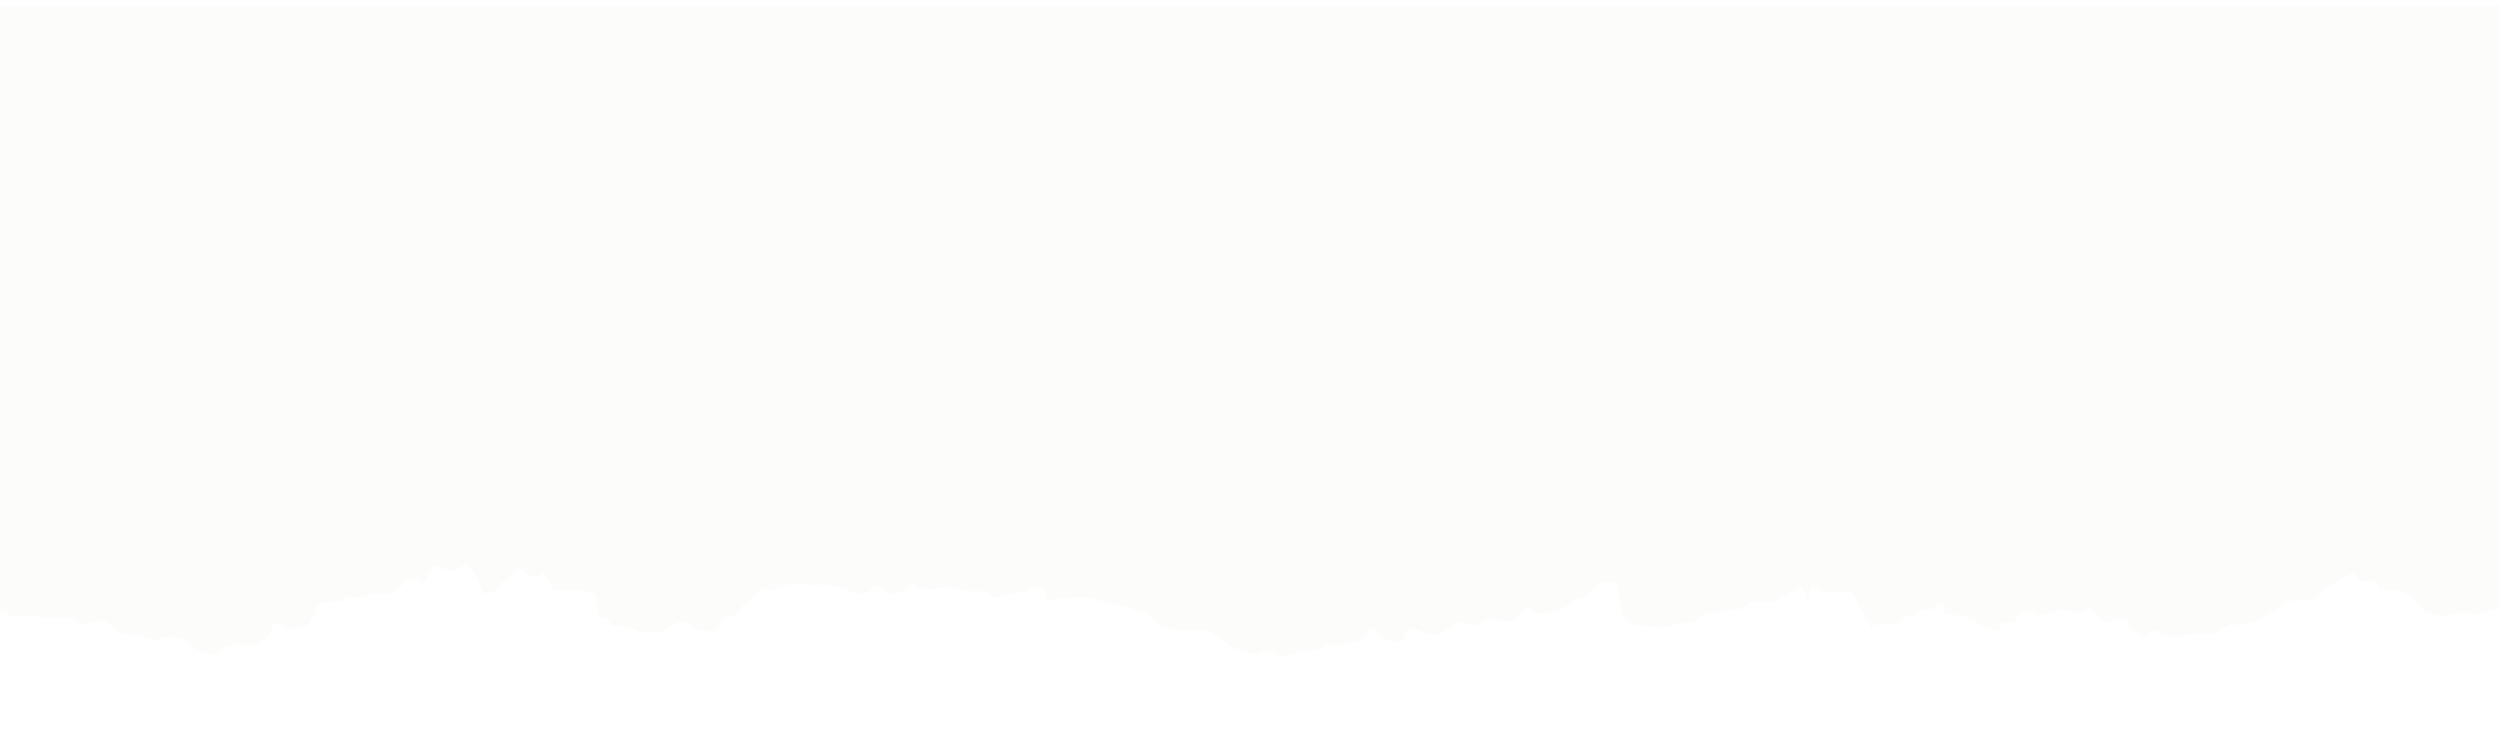 <svg xmlns="http://www.w3.org/2000/svg" xmlns:xlink="http://www.w3.org/1999/xlink" width="3556" height="1050" viewBox="0 0 3556 1050">
  <defs>
    <style>
      .cls-1 {
        fill: #fcfcfb;
        fill-rule: evenodd;
        filter: url(#filter);
      }
    </style>
    <filter id="filter" x="-19" y="-4" width="3589" height="950" filterUnits="userSpaceOnUse">
      <feOffset result="offset" dy="8" in="SourceAlpha"/>
      <feGaussianBlur result="blur" stdDeviation="3.606"/>
      <feFlood result="flood" flood-color="#232324" flood-opacity="0.47"/>
      <feComposite result="composite" operator="in" in2="blur"/>
      <feBlend result="blend" in="SourceGraphic"/>
    </filter>
  </defs>
  <path id="Shape" class="cls-1" d="M3556.71,0.045v856.1l-13.07,4.91-6.58,1.621a50.623,50.623,0,0,0-9.82,3.289l-6.54-1.669c-6.53-1.62-6.53,0-18.02-1.62l-9.83,1.62h-4.91c-4.91,0-6.54,3.29-6.54,3.29h-6.53l-14.73-1.621-6.59-1.669c-6.53-1.62,0,0-4.91-3.241a10.611,10.611,0,0,1-4.91-8.2l-13.07-9.821-8.2-6.53-11.44-4.911h-11.5c-11.44,0,0,0-11.44-1.669-11.45-1.62,0,0-6.54-6.53-2.11-2.111-2.85-2.848-3-3.092,0.25,0.1,1.58.981-.29-1.818-3.29-4.91-11.44,0-11.44,0h-11.5l-1.62-4.91c-1.62-4.91-8.2-6.531-8.2-6.531l-34.38,19.641-8.16,6.53-6.58,4.91-6.54,8.2h-31.09l-8.2,1.62c-8.2,1.62,0,0-11.44,11.441l-8.21,3.29-6.53,1.62-8.21,8.2-16.35,4.91s-16.41,4.91-21.32,3.289c-4.91-1.669-11.45,1.621-11.45,1.621L3152.3,893.76h-34.39a19.67,19.67,0,0,0-8.2,1.669l-11.44,3.24-11.45-1.62-9.83-1.62-6.57-4.91c-6.54-4.91-11.45,0-11.45,0l-8.2,6.53-4.91-1.62a39.592,39.592,0,0,1-7.57-3.927c-2.26-1.425-3.88-2.653-3.88-2.653l-6.54-8.151c-6.57-8.2,0,0-3.28-8.2,0,0-8.21,1.62-13.12,0s-13.07,6.53-13.07,6.53l-4.91-1.62c-2.46-.786-4.52-3.241-5.94-5.5a29.935,29.935,0,0,1-2.26-4.319l-6.54-6.531c-6.58-6.579-9.82-1.669-9.82-1.669l-9.82,4.91-4.92-1.62c-4.91-1.621-8.2,0-16.4-3.29h-6.53l-14.74,4.91a128.039,128.039,0,0,1-18.03,1.669c-8.15,0,0,0-4.91-3.289s-9.83,0-9.83,0h-8.15l-4.91,6.53-4.91,6.58-6.59,1.62c-6.53,1.62,0,0-8.15,0-8.2,0-6.58,9.82-6.58,9.82l-4.91,1.62c-4.92,1.67-8.16-3.24-8.16-3.24l-8.2-1.67-6.53-3.241-4.92-3.289c-4.91-3.29-1.67-6.531-1.67-6.531l-11.44-1.669-11.45-1.62-11.49-1.621-6.53-1.669c-6.54-1.62-3.29-6.531-3.29-6.531l-1.62-4.909c-1.63-4.911-11.45-1.621-11.45-1.621l-1.67,6.53-11.44,1.621-6.54,1.669-13.11,8.151-4.91-1.62a8.34,8.34,0,0,0-8.21,1.62l-8.15,9.82s-14.74,1.669-24.56,1.669h-9.83l-1.67,6.531-28.38-53.73h-31.14c-4.92,0-8.16-1.621-13.07-1.621s-6.58-6.579-6.58-6.579h-4.91c-4.92,0-6,25.521-6,25.521L2562.27,825.3l-11.45,6.579-14.73,8.151-4.82,3.6a13.791,13.791,0,0,1-3.85,2.011l-5.62,1.883a13.671,13.671,0,0,1-4.35.709h-22.33c-6.53,0-8.15,3.29-8.15,3.29l-7.23,4.807a13.734,13.734,0,0,1-5.68,2.158l-8.41,1.186-9.43,1.6c-0.26.045-.53,0.082-0.8,0.111l-13.58,1.494a13.708,13.708,0,0,1-1.5.082h-7.4a13.763,13.763,0,0,0-3.3.4l-2.31.573a13.7,13.7,0,0,0-4.77,2.22l-12.25,8.913a13.709,13.709,0,0,1-8.06,2.622h-7.14a13.745,13.745,0,0,0-3.08.35,104.16,104.16,0,0,0-14.8,4.56c-8.15,3.289,0,0-11.44,1.62-3.84.539-5.11,0.737-5.26,0.737,0.54-.146,3.19-0.737.34-0.737l-17.29-1.555a13.533,13.533,0,0,1-1.45-.208l-4.77-.948a13.717,13.717,0,0,0-5.33,0h0a13.692,13.692,0,0,1-10.24-2.032l-3.95-2.623a13.65,13.65,0,0,0-2.48-1.306l-0.08-.032a13.674,13.674,0,0,1-8.31-9.916l-7.75-47a90.778,90.778,0,0,1-14.73,1.62c-6.54,0,0,0-8.16-1.62l-24.56,24.55h-11.49l-6.54,6.53-6.53,4.911-11.49,6.579-17.98,3.241h-11.49c-11.45,0,0,0-4.92-3.241-4.91-3.29,0,0-8.15-8.2l-4.91,8.2-6.58,3.241-4.92,8.2-4.91,1.623c-4.91,1.666-8.15,1.666-17.98,0h-6.58l-9.82-1.623-6.54,1.623-8.2,6.576-8.16,1.621-9.82-3.288-6.58-4.909-8.16,4.909-9.82,6.578-11.49,8.153-9.82,1.667h-4.92c-4.91,0-13.07-6.577-13.07-6.577l-6.58-1.623-4.91-1.62a8.083,8.083,0,0,0-8.15,1.62l-3.29,6.533-1.63,6.577-8.2,4.91-11.45-1.667-4.91-1.623a22.963,22.963,0,0,1-8.2-4.91l-6.53-8.2-6.59-4.91-6.53,1.667v6.53l-3.29,6.533-13.07,8.2h-6.58c-6.53,0-8.15,1.623-8.15,1.623h-8.2l-6.54,1.667-4.91-1.667c-4.91-1.623-11.49,1.667-11.49,1.667s-4.92,6.53-13.07,8.153h-13.11c-6.54,0-16.36,3.288-16.36,3.288s-8.2,3.289-14.74,3.289c-6.58,0-8.2-4.91-8.2-4.91h-9.82c-9.83,0,0,0-6.54-1.667-6.58-1.623-11.49,4.911-11.49,4.911l-4.91-1.623a28.877,28.877,0,0,0-8.16-1.621l-8.2-3.29-9.83-1.62-6.53-3.289-6.58-4.911-6.53-3.287-6.54-6.533-8.2-6.53s-13.11-1.667-18.03-3.29a8.2,8.2,0,0,0-8.15,1.623h-18.03l-4.91-1.623a43.568,43.568,0,0,0-11.45-1.62l-9.82-1.667-4.91-3.244c-4.91-3.289-3.29-6.576-3.29-6.576l-8.2-6.534-6.54-3.289-8.2-1.62-14.74-6.531-24.56-4.91-6.53-1.67c-6.53-1.62-16.36-4.909-16.36-4.909l-14.73-3.241h-13.12l-16.36,1.62-4.91-1.62c-4.91-1.67-6.58,4.91-6.58,4.91h-6.53l-4.91-1.669c-4.92-1.621-4.92-9.821-4.92-9.821l-6.53-6.53-8.2-1.62-4.91,1.62a11.071,11.071,0,0,0-6.54,6.53h-16.4l-8.16,1.67-8.2,1.62-8.2,4.91-8.16-3.29c-8.2-3.24,0,0-8.2-8.151l-9.83,1.621h-9.82l-18.03-1.621-6.53-3.289-14.74-1.62-6.53,1.62h-4.91c-4.92,0-6.58,3.289-13.12,1.62a26.381,26.381,0,0,0-6.28-.735,31.28,31.28,0,0,0-6.83.735l-4.91-4.91c-4.92-4.91-9.83,1.67-9.83,1.67l-8.15,4.909-11.49,4.911s-6.54,1.62-14.74-3.29l-8.16-8.2h-6.58l-8.15,9.82-14.74,1.67-4.91-1.67c-4.91-1.62-9.83-3.241-9.83-3.241l-6.58-3.289-8.15-1.62-8.2-1.67-9.83-1.62s-18.03,1.62-24.56,0,0,0-3.29,0h-27.8l-8.21,3.29-11.44,4.909-6.58-1.669-6.54-1.62-6.53,4.91-3.29,6.53-8.2,6.58-9.83,6.531-4.91,8.2-9.82,6.53-8.16,3.29L1027,872.61l-3.24,6.532v6.578l-6.58,4.91-9.83-1.667H995.908l-8.2-4.91-4.912-3.244a89.07,89.07,0,0,0-13.066-6.576l-9.824,4.909-8.2,4.911-11.445,6.577-9.824,1.62-8.2-1.62-9.824,1.62-9.825-4.91c-0.048,0-.048-0.047-0.1-0.047a0.362,0.362,0,0,1-.146-0.051c-0.445-.146-1.624-0.49-4.668-1.522a74.656,74.656,0,0,1-8.2-3.29H869.816l-4.911-9.82-11.446-3.29c-5.7-1.621-4.707-30.518-6.575-31.746a7.123,7.123,0,0,1-2.258-2.062l-11.445-3.29c-11.447-3.24,0,0-4.912,0h-40.92l-13.323-25.755-8.157,4.91H754.378l-4.912-3.29a59.557,59.557,0,0,1-8.156-6.531H736.4c-4.911,0-8.2,6.531-8.2,6.531l-8.2,9.82-6.535,1.623-4.913,8.2-9.824,8.2H687.277s-17.186-41.982-25.389-41.982l-13.115,9.82h-4.912a29.774,29.774,0,0,1-6.729-.834c-1.867-.393-3.095-0.788-3.095-0.788l-4.912-1.621c-4.912-1.667-6.533-4.91-6.533-4.91l-6.533,3.243-8.2,6.577v8.153l-1.393,2.786a6.865,6.865,0,0,1-6.139,3.791h0a6.863,6.863,0,0,1-4.124-1.377l-4.7-3.533-13.116,1.621-6.532,8.2-6.583,3.242-8.154,8.2-11.494,1.623-8.154-1.623c-8.2-1.62,0,0-9.824,0l-11.494,4.913h-9.824L493.258,839.8l-6.582,6.533-4.912,1.62c-4.912,1.667-6.533,0-6.533,0h-8.2l-8.154,1.667-8.2,4.91-1.621,9.82-6.582,8.154-3.242,8.2-4.912,1.62A123.632,123.632,0,0,1,419.8,885.58c-0.164.027-.3,0.057-0.466,0.1L413,887.237l-14.737-6.53-6.533-3.291-4.783,7.986c-0.086.142-.166,0.289-0.241,0.438l-3.178,6.307-4.913,8.2-9.824,6.53-8.154,1.669H344.227l-9.824-1.669L324.174,910.3c-0.687.309-2.579,1.066-7.749,3.154l-3.291,8.151-6.535,1.67c-6.58,1.62-6.58-1.67-6.58-1.67l-9.824-1.62-4.912-1.62c-4.912-1.67,0,0-11.445-4.91s0,0-4.912-4.911,0,0-11.448-9.82l-8.2-1.669h-8.2l-9.824,1.669s-6.535,3.241-11.447,3.241a36.032,36.032,0,0,1-9.824-1.62l-6.533-3.29c-6.579-3.241-13.115,0-13.115,0l-4.912-1.62a32.581,32.581,0,0,0-7.14-1.558,6.853,6.853,0,0,1-2.193-.567l-13.606-6.075-9.824-9.821-6.533-3.242L134.678,875.8,120.9,878.87a6.524,6.524,0,0,1-2.075.141,33.669,33.669,0,0,1-13.619-4.837l-6.581-3.288h-39.3l-8.154-3.29h-8.2l-6.533,1.667H24.943c-4.912,0-6.533-1.667-11.445-1.667s-3.291-6.53-3.291-6.53L-6.15,859.443V0.045H3556.71Z"/>
</svg>
